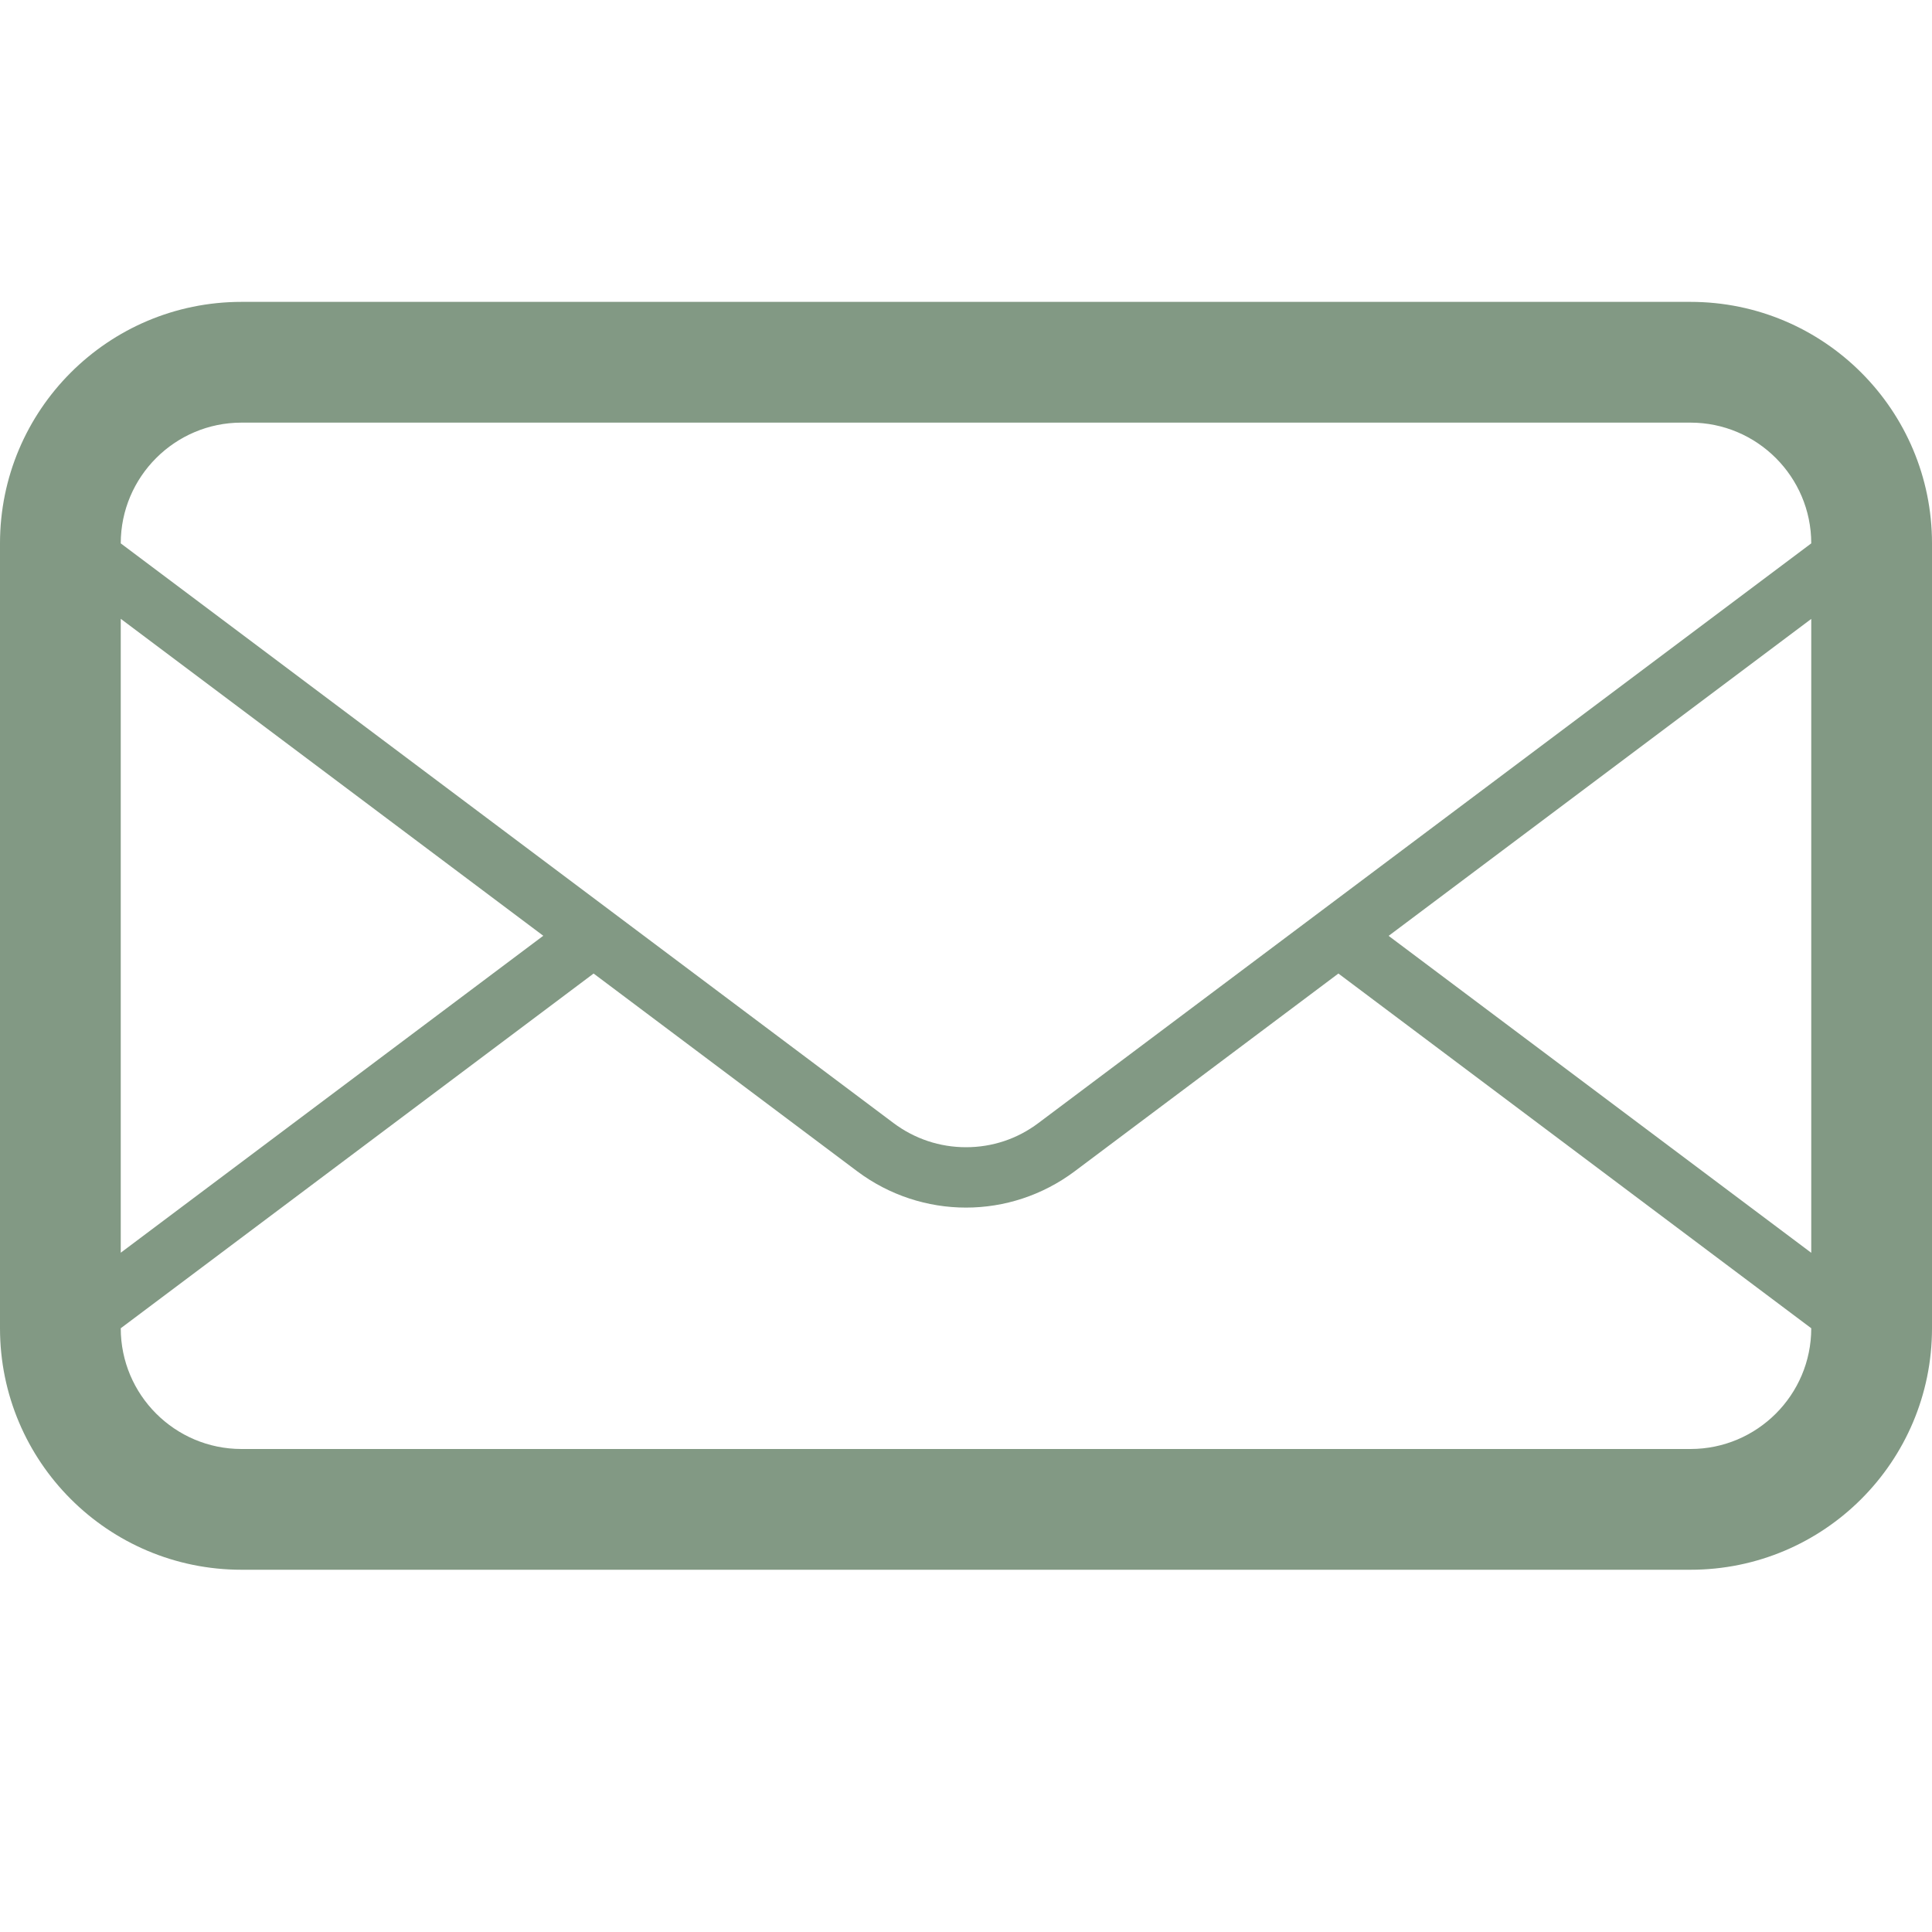 <!-- Generated by IcoMoon.io -->
<svg version="1.1" xmlns="http://www.w3.org/2000/svg" width="20" height="20" viewBox="0 0 20 20">
<title>mail</title>
<path fill="#829984" d="M17.5 3.125h-15c-1.381 0-2.5 1.12-2.5 2.5v8.125c0 1.381 1.119 2.5 2.5 2.5h15c1.381 0 2.5-1.119 2.5-2.5v-8.125c0-1.38-1.119-2.5-2.5-2.5zM1.25 6.406l4.374 3.281-4.374 3.281v-6.563zM18.75 13.75c0 0.69-0.561 1.25-1.25 1.25h-15c-0.689 0-1.25-0.56-1.25-1.25l4.895-3.672 2.73 2.048c0.333 0.249 0.729 0.375 1.125 0.375s0.791-0.126 1.124-0.375l2.731-2.048 4.895 3.672zM18.75 12.969l-4.375-3.281 4.375-3.281v6.563zM10.749 11.626c-0.218 0.164-0.477 0.25-0.749 0.25s-0.532-0.087-0.75-0.25l-8-6.001c0-0.689 0.561-1.25 1.25-1.25h15c0.689 0 1.25 0.561 1.25 1.25l-8.001 6.001z"></path>
</svg>
